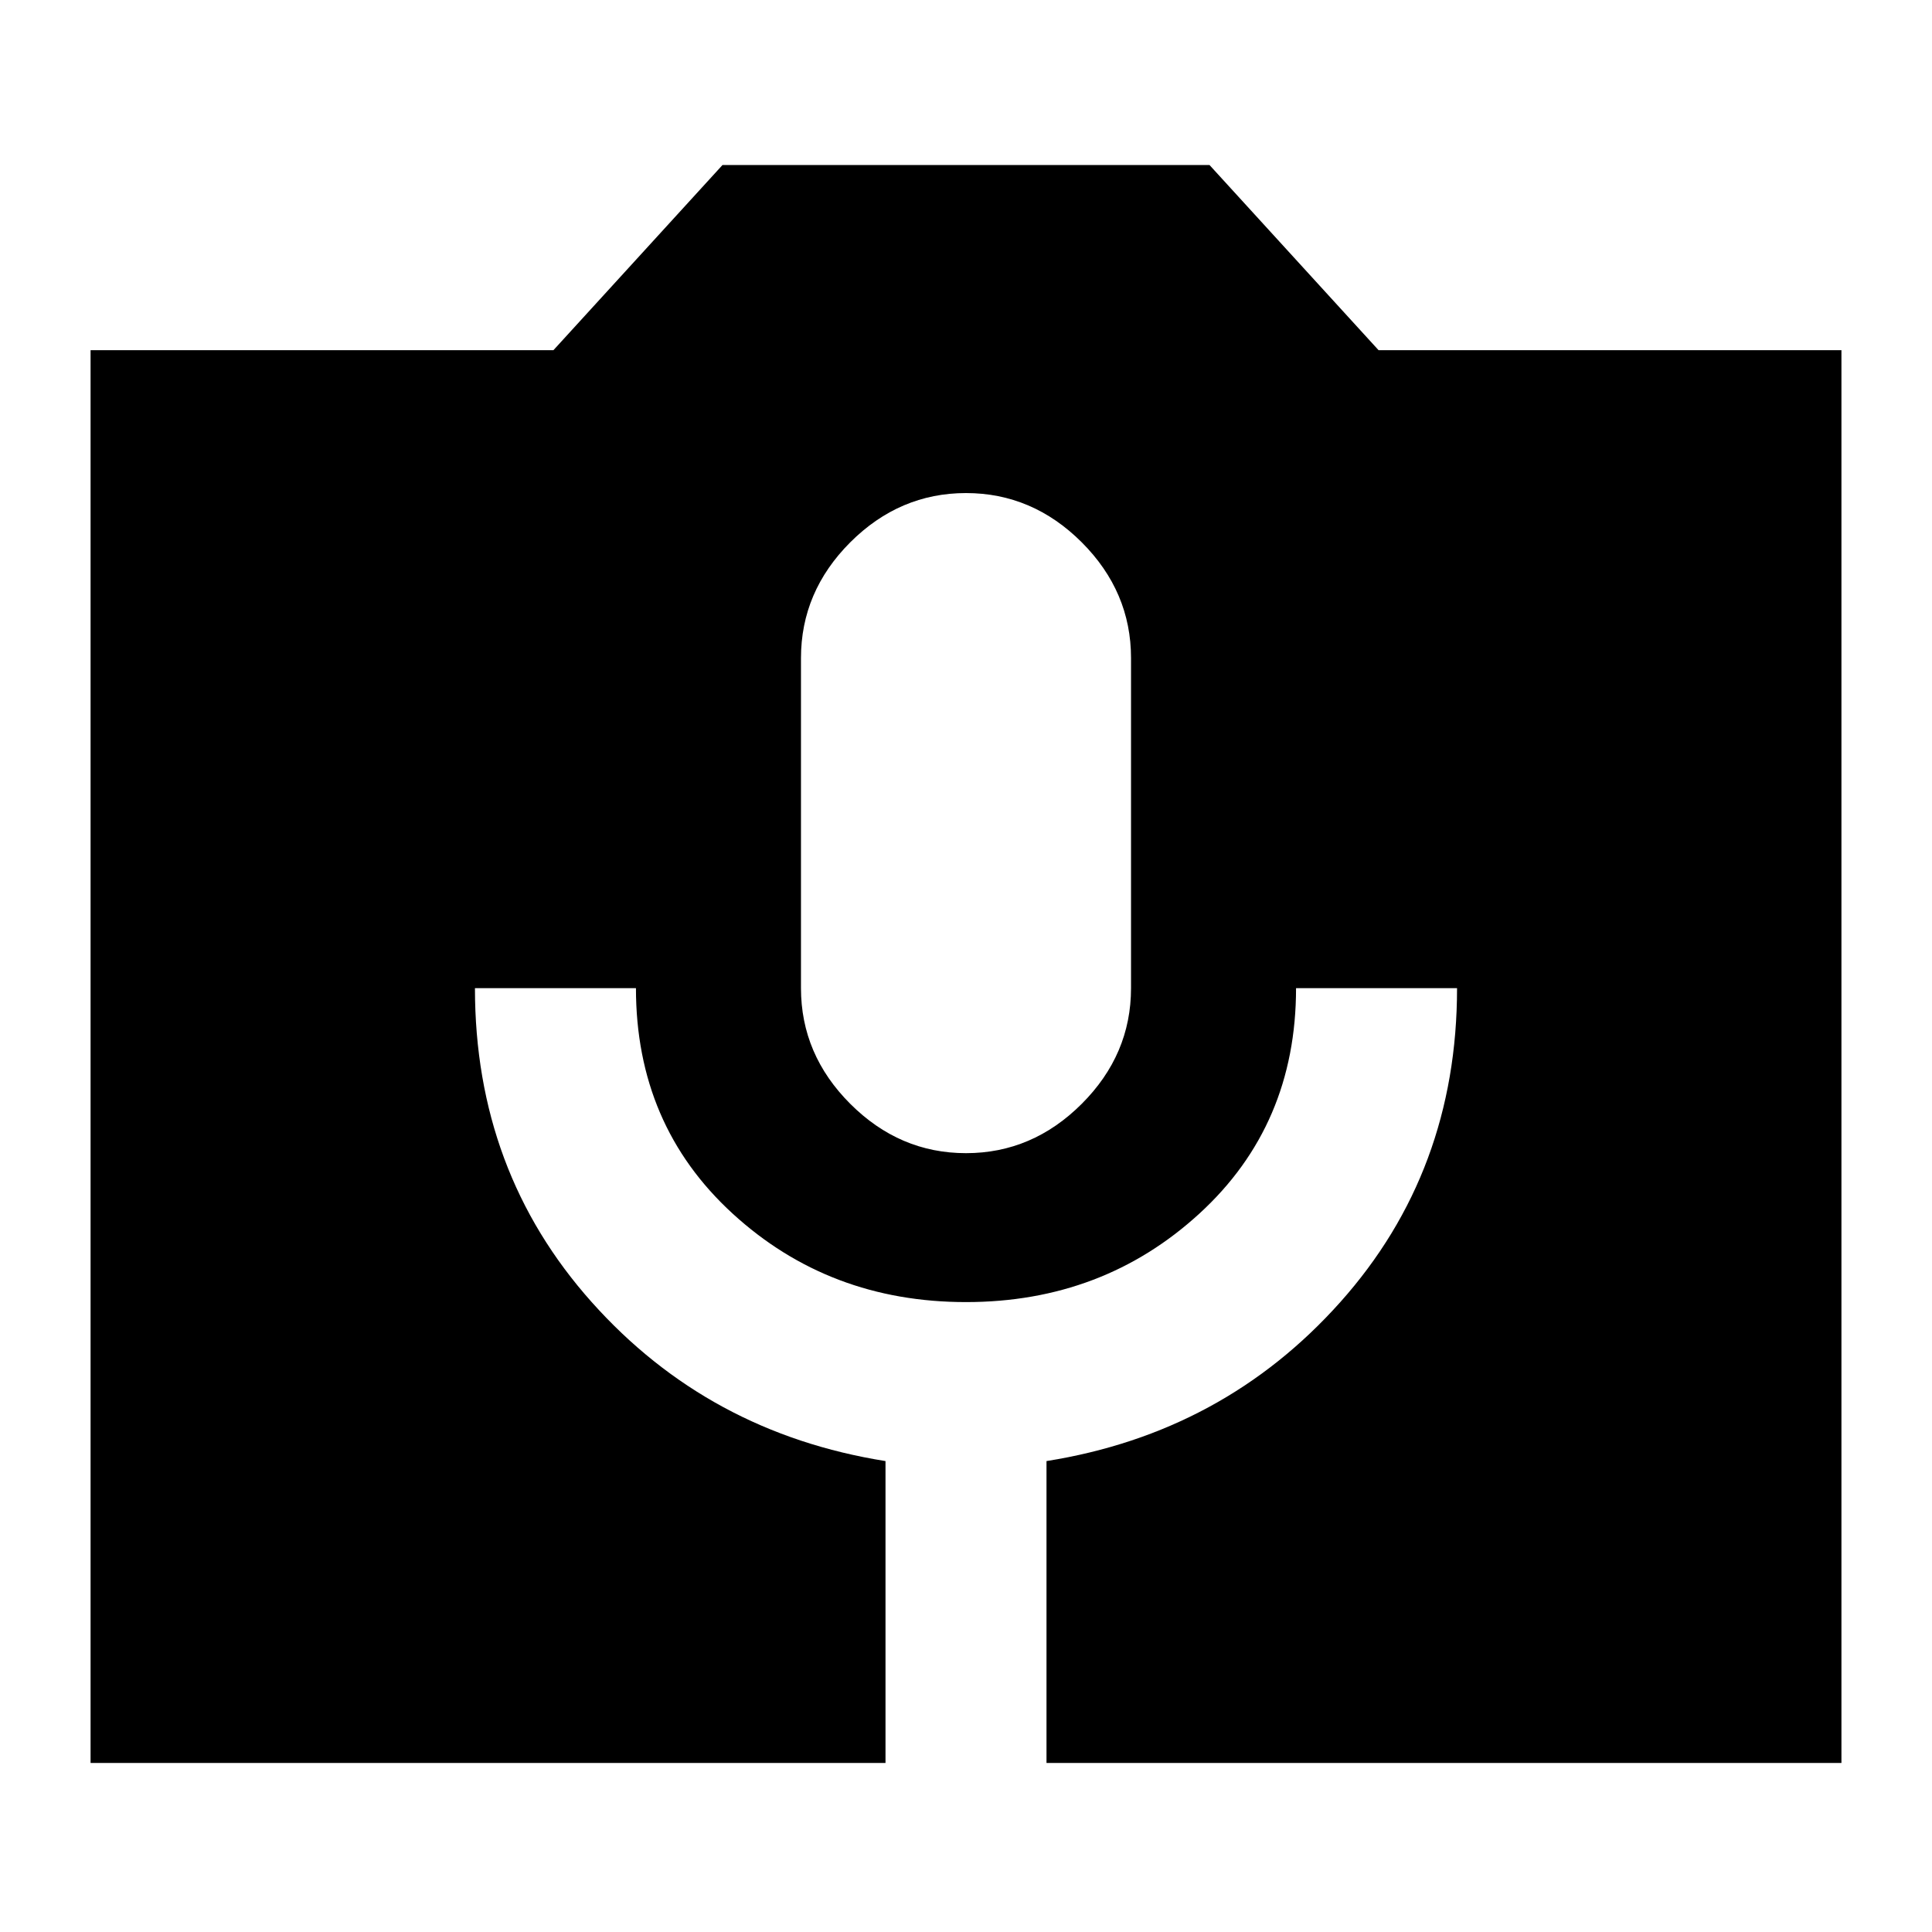 <svg xmlns="http://www.w3.org/2000/svg" height="24" width="24"><path d="M1.125 21.9V4.35H6.875L8.975 2.05H15.025L17.125 4.35H22.875V21.9H13V18.15Q15.2 17.8 16.65 16.175Q18.1 14.55 18.1 12.275H16.1Q16.1 13.975 14.9 15.075Q13.7 16.175 12 16.175Q10.3 16.175 9.1 15.075Q7.9 13.975 7.9 12.275H5.9Q5.9 14.55 7.35 16.175Q8.8 17.8 11 18.15V21.9ZM12 14.325Q12.825 14.325 13.438 13.712Q14.05 13.1 14.05 12.275V8.175Q14.05 7.35 13.438 6.737Q12.825 6.125 12 6.125Q11.175 6.125 10.562 6.737Q9.95 7.35 9.95 8.175V12.275Q9.95 13.1 10.562 13.712Q11.175 14.325 12 14.325Z"/></svg>